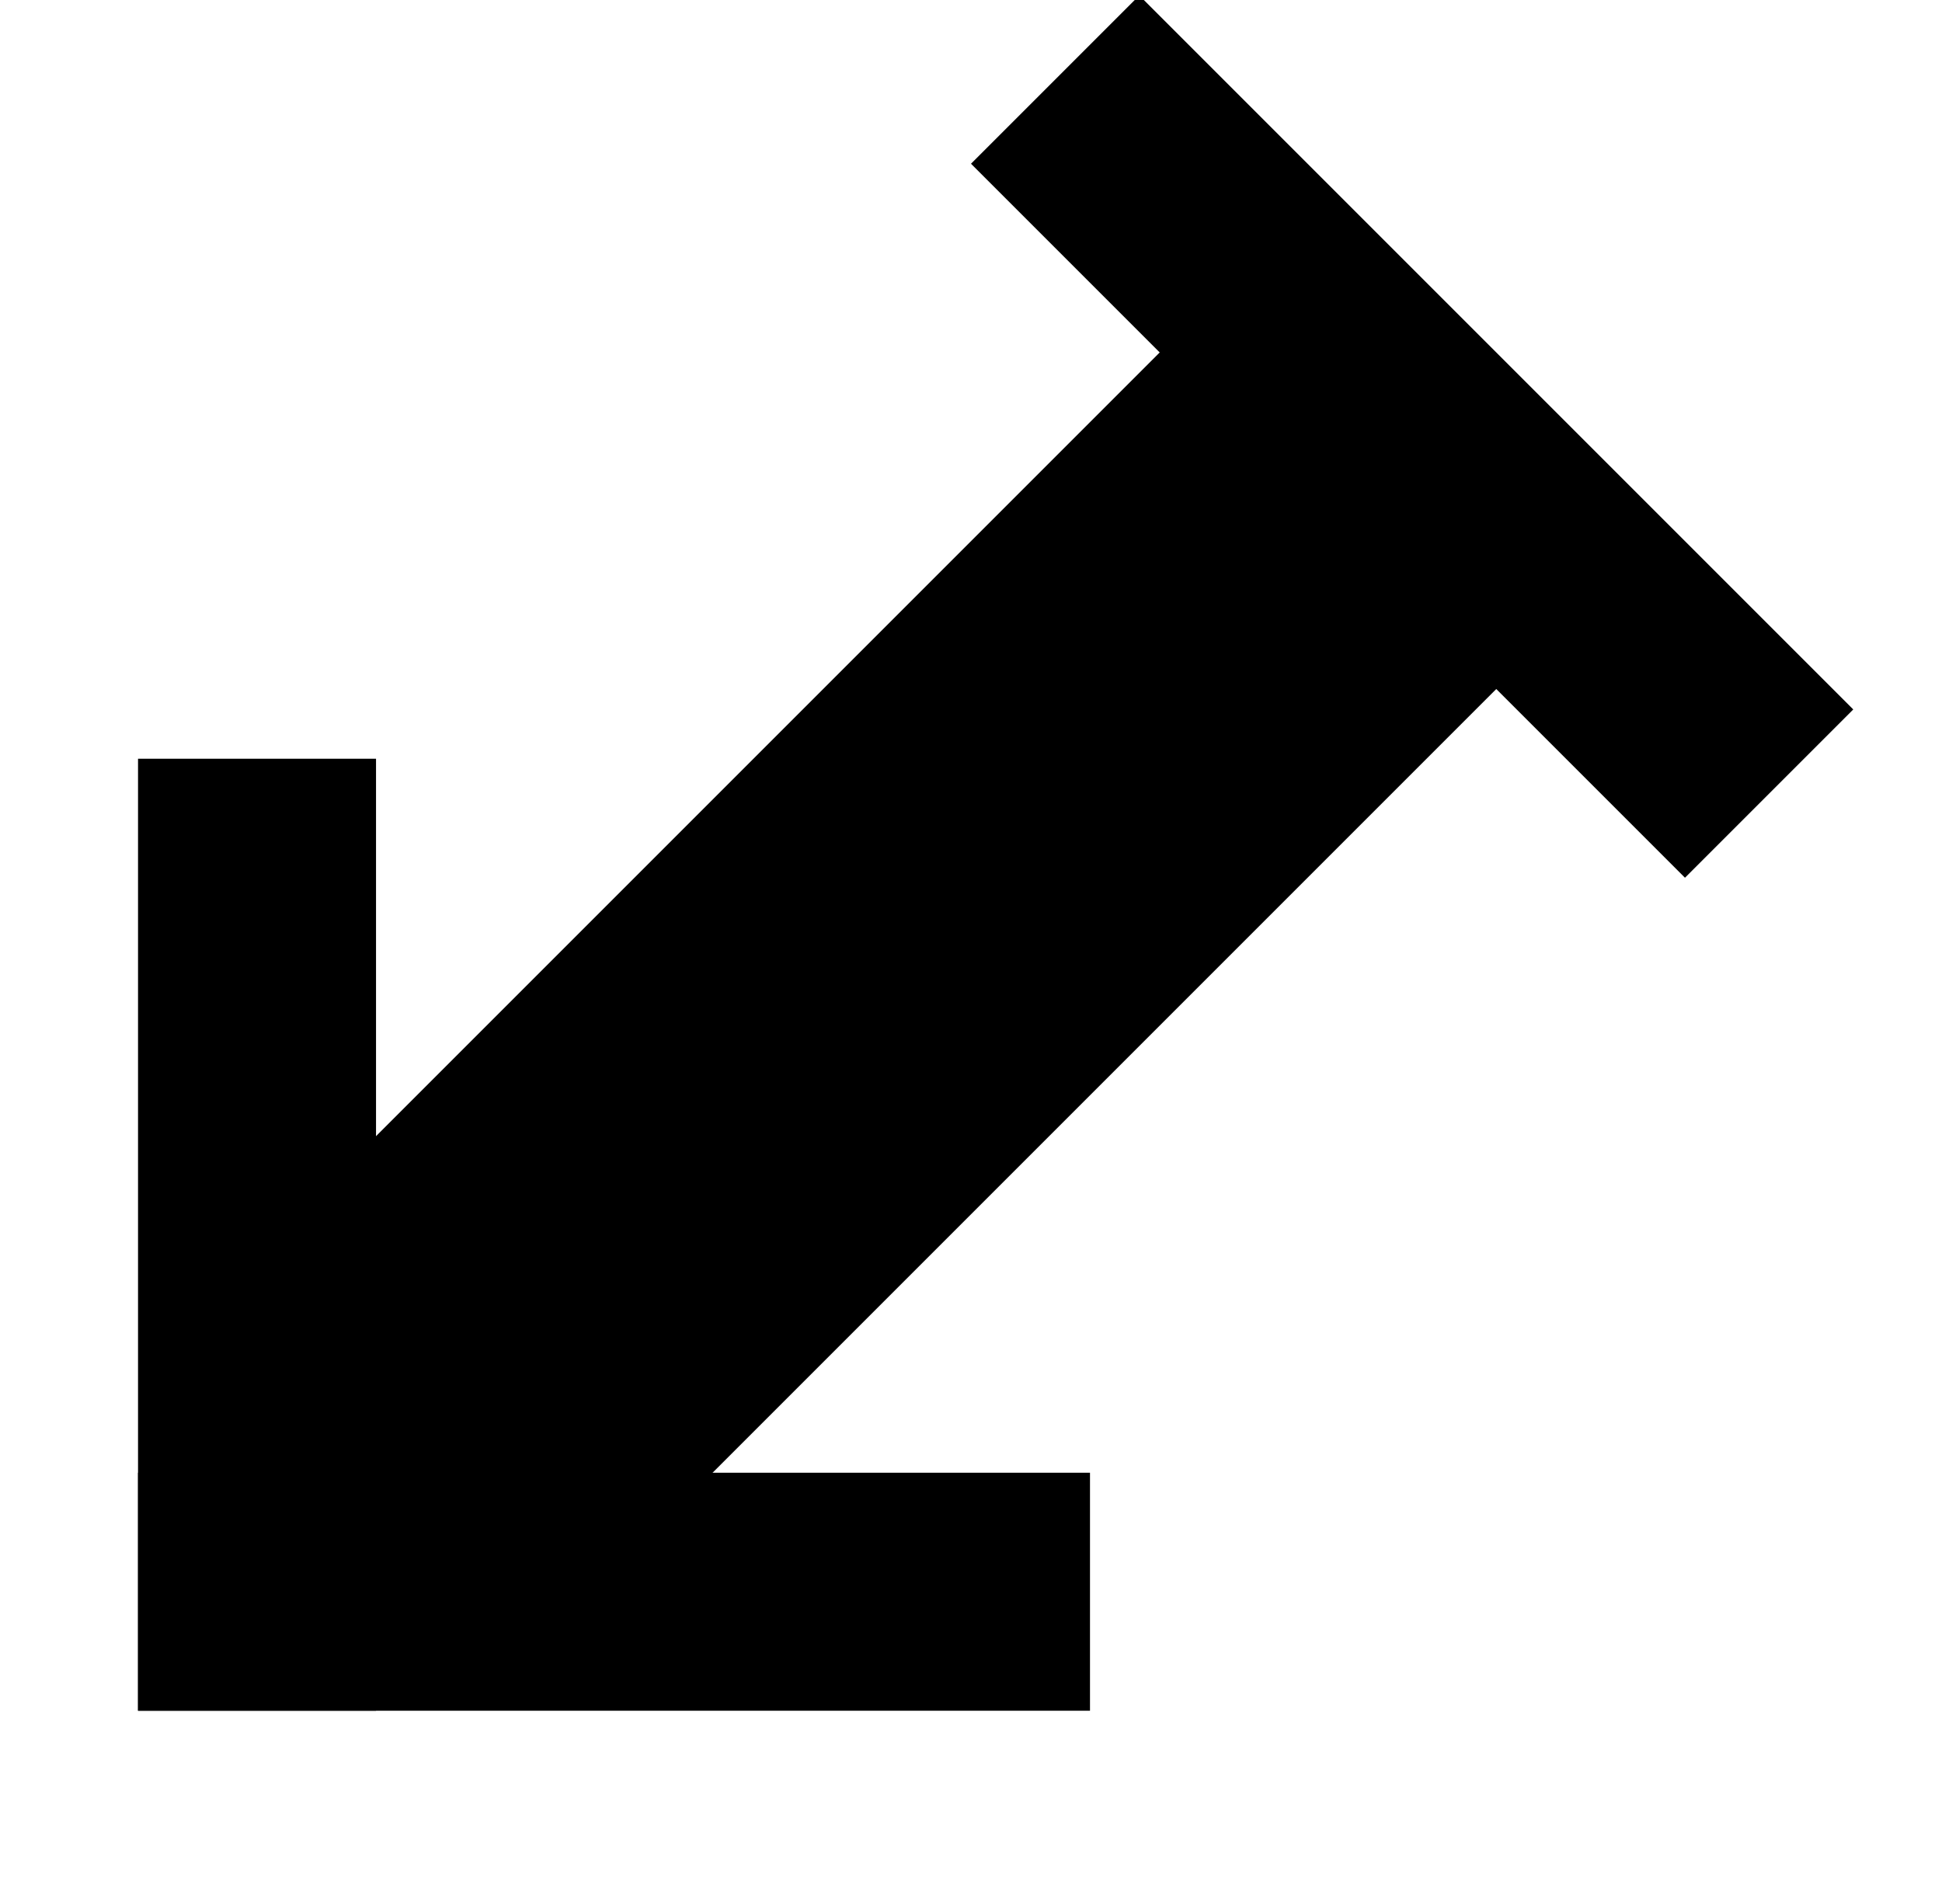 <?xml version="1.0" encoding="UTF-8" standalone="no"?>
<svg
   version="1.1"
   viewBox="-10 0 1020 1000"
   id="svg1"
   sodipodi:docname="ardnrleft.svg"
   inkscape:version="1.3.2 (091e20e, 2023-11-25, custom)"
   xmlns:inkscape="http://www.inkscape.org/namespaces/inkscape"
   xmlns:sodipodi="http://sodipodi.sourceforge.net/DTD/sodipodi-0.dtd"
   xmlns="http://www.w3.org/2000/svg"
   xmlns:svg="http://www.w3.org/2000/svg">
  <defs
     id="defs1" />
  <sodipodi:namedview
     id="namedview1"
     pagecolor="#ffffff"
     bordercolor="#666666"
     borderopacity="1.0"
     inkscape:showpageshadow="2"
     inkscape:pageopacity="0.0"
     inkscape:pagecheckerboard="0"
     inkscape:deskcolor="#d1d1d1"
     inkscape:zoom="0.781"
     inkscape:cx="516.64533"
     inkscape:cy="590.90909"
     inkscape:window-width="1680"
     inkscape:window-height="998"
     inkscape:window-x="-8"
     inkscape:window-y="-8"
     inkscape:window-maximized="1"
     inkscape:current-layer="svg1"
     showguides="true">
    <sodipodi:guide
       position="135,750.32"
       orientation="-1,0"
       id="guide1"
       inkscape:locked="false"
       inkscape:label=""
       inkscape:color="rgb(0,134,229)" />
    <sodipodi:guide
       position="170.294,914"
       orientation="0,1"
       id="guide2"
       inkscape:locked="false"
       inkscape:label=""
       inkscape:color="rgb(0,134,229)" />
    <sodipodi:guide
       position="885,1039"
       orientation="-1,0"
       id="guide3"
       inkscape:locked="false"
       inkscape:label=""
       inkscape:color="rgb(0,134,229)" />
    <sodipodi:guide
       position="1010,164"
       orientation="0,1"
       id="guide4"
       inkscape:locked="false"
       inkscape:label=""
       inkscape:color="rgb(0,134,229)" />
    <sodipodi:guide
       position="135,539"
       orientation="0,1"
       id="guide5"
       inkscape:locked="false"
       inkscape:label=""
       inkscape:color="rgb(0,134,229)" />
    <sodipodi:guide
       position="97.311,789"
       orientation="0,1"
       id="guide6"
       inkscape:locked="false"
       inkscape:label=""
       inkscape:color="rgb(0,134,229)" />
    <sodipodi:guide
       position="65.301,289"
       orientation="0,1"
       id="guide7"
       inkscape:locked="false"
       inkscape:label=""
       inkscape:color="rgb(0,134,229)" />
    <sodipodi:guide
       position="135,914"
       orientation="0.707,0.707"
       id="guide8"
       inkscape:locked="false" />
  </sodipodi:namedview>
  <path
     style="fill:none;stroke:#000000;stroke-width:125;stroke-linecap:butt;stroke-linejoin:miter;stroke-dasharray:none;stroke-opacity:1"
     d="M 125,898.5 V 398.5"
     id="path8" />
  <path
     style="fill:none;stroke:#000000;stroke-width:125;stroke-linecap:butt;stroke-linejoin:miter;stroke-dasharray:none;stroke-opacity:1"
     d="M 562.5,836 H 62.5"
     id="path9" />
  <path
     style="fill:none;stroke:#000000;stroke-width:250;stroke-linecap:butt;stroke-linejoin:miter;stroke-dasharray:none;stroke-opacity:1"
     d="M 176.216,784.784 693.757,267.243"
     id="path10"
     sodipodi:nodetypes="cc" />
  <path
     style="fill:none;stroke:#000000;stroke-width:125;stroke-linecap:butt;stroke-linejoin:miter;stroke-dasharray:none;stroke-opacity:1"
     d="m 919.194,416.806 -375,-375"
     id="path11" />
</svg>
